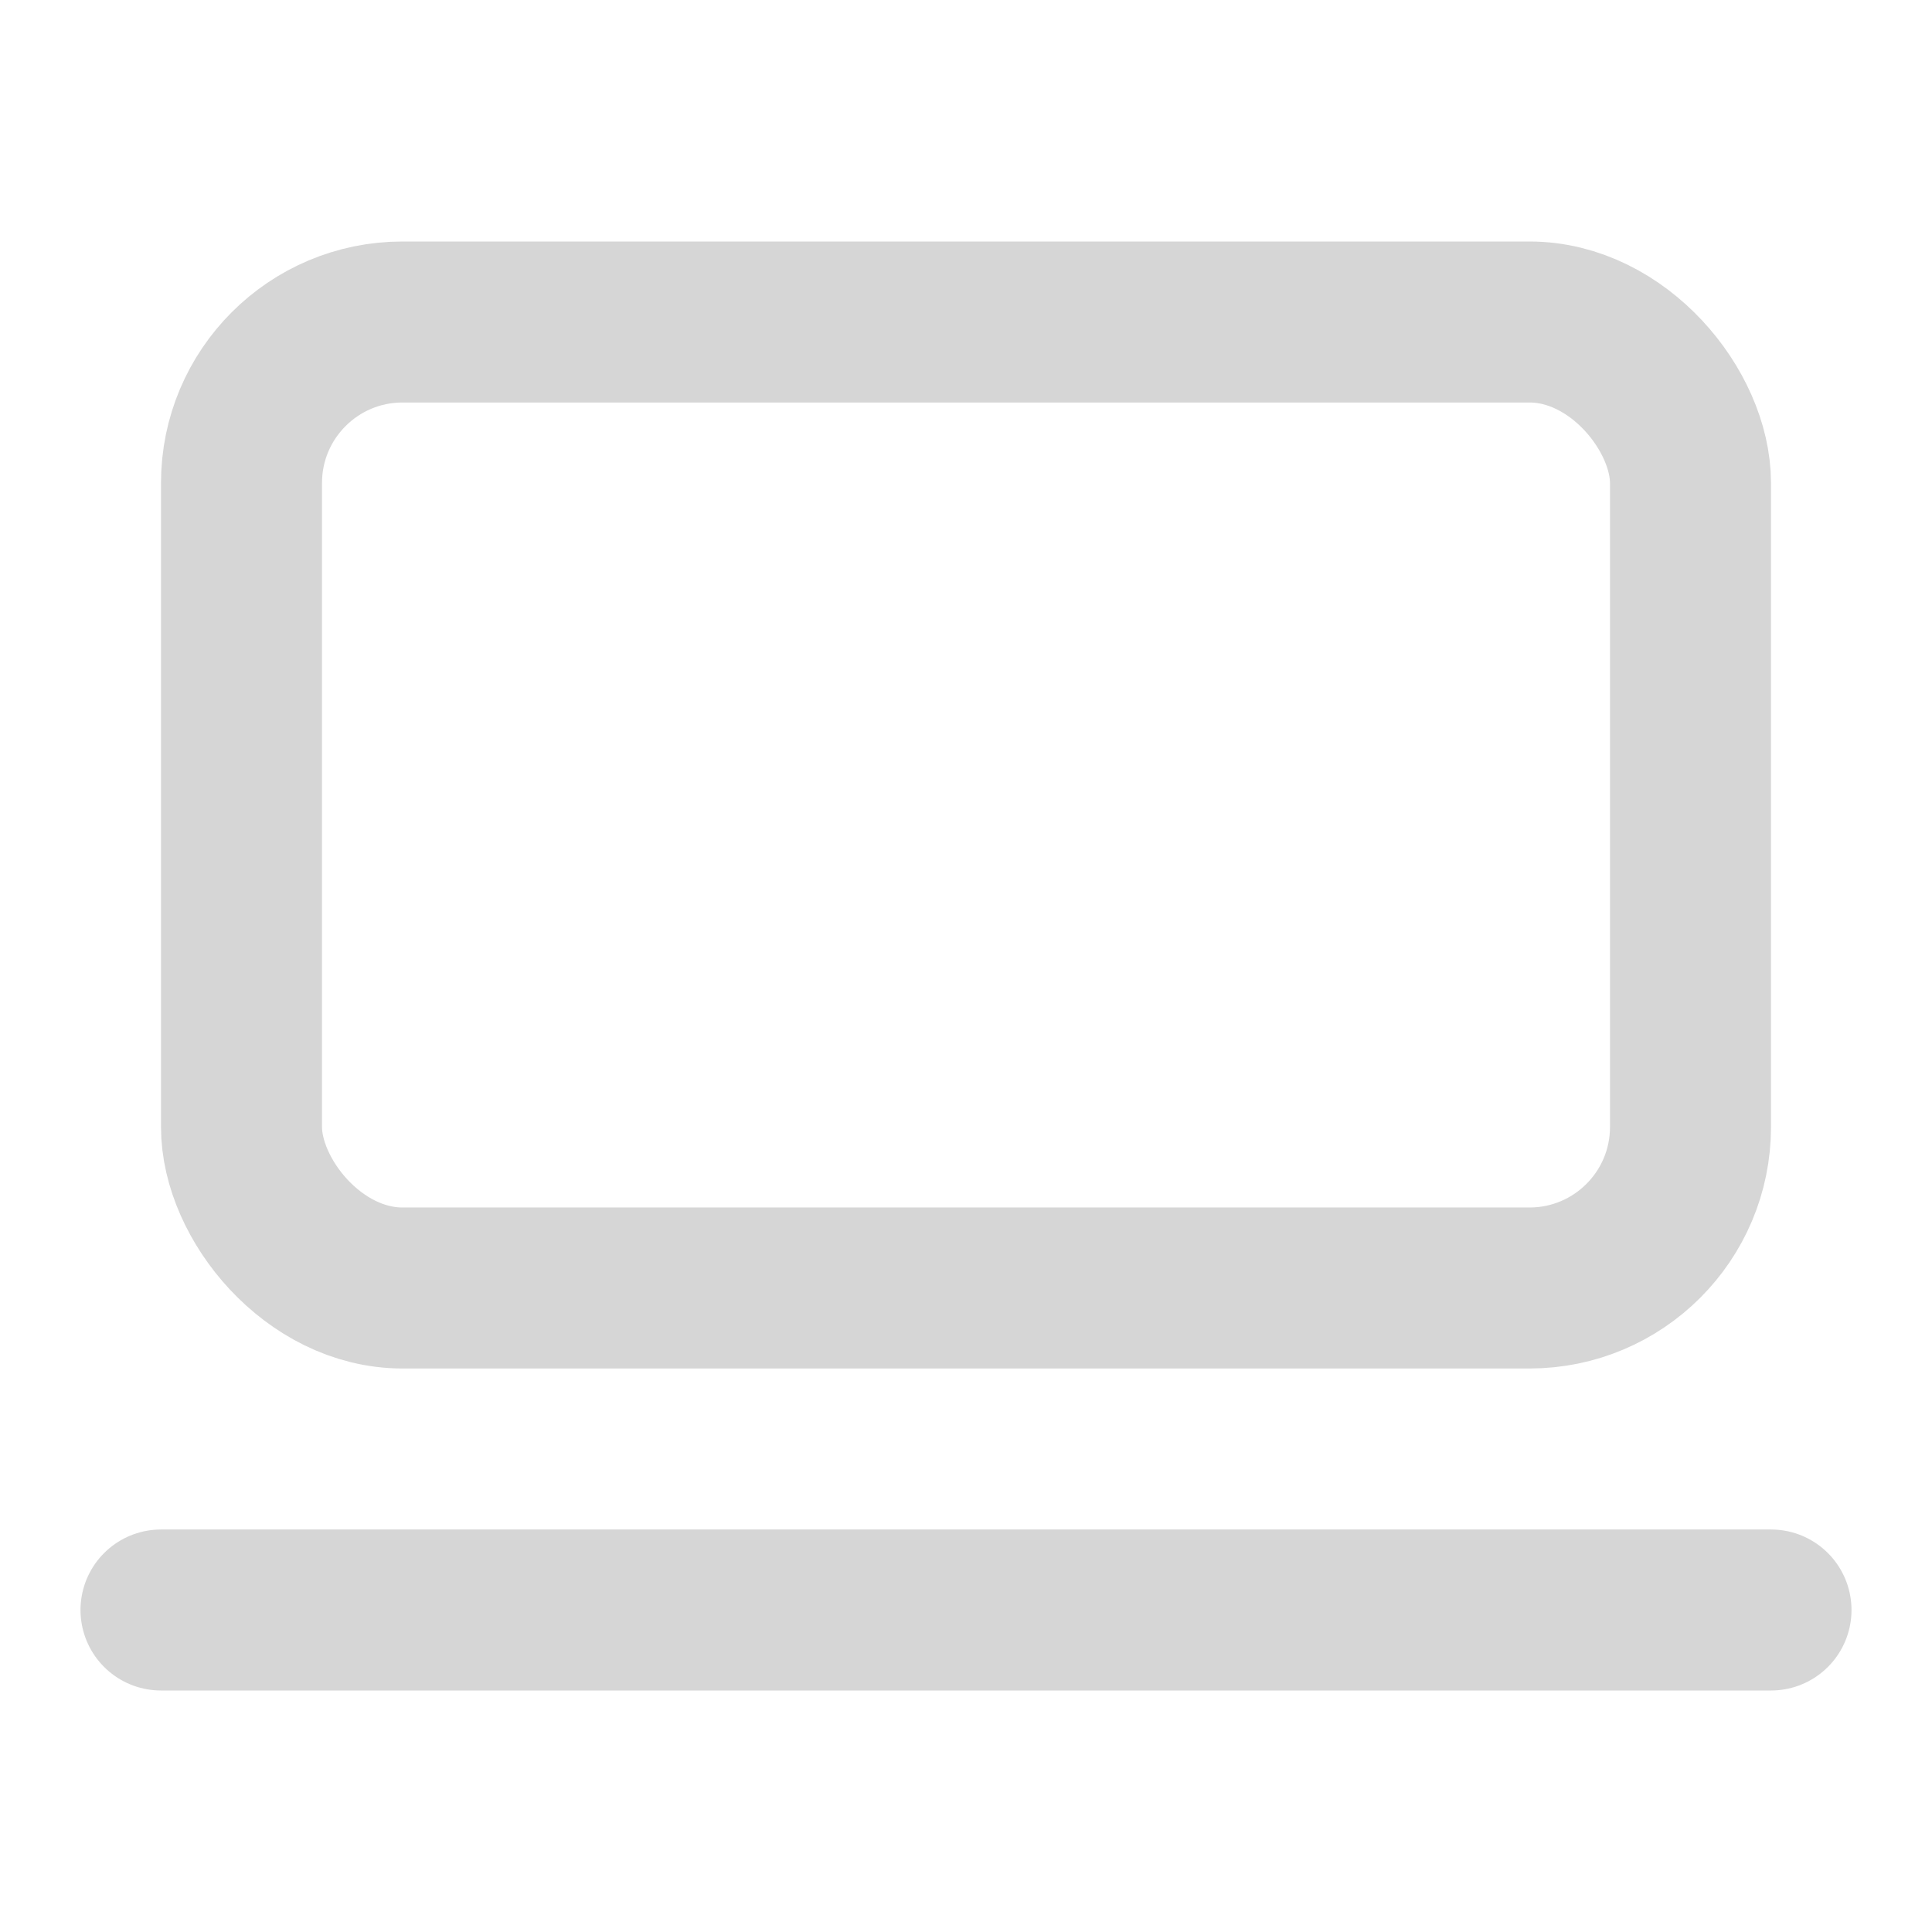 <svg xmlns="http://www.w3.org/2000/svg" width="24" height="24" viewBox="0 0 24 24" fill="none" stroke="#D6D6D6" stroke-width="2" stroke-linecap="round" stroke-linejoin="round" class="lucide lucide-laptop-minimal"><rect width="18" height="12" x="3" y="4" rx="2" ry="2"/><line x1="2" x2="22" y1="20" y2="20"/></svg>